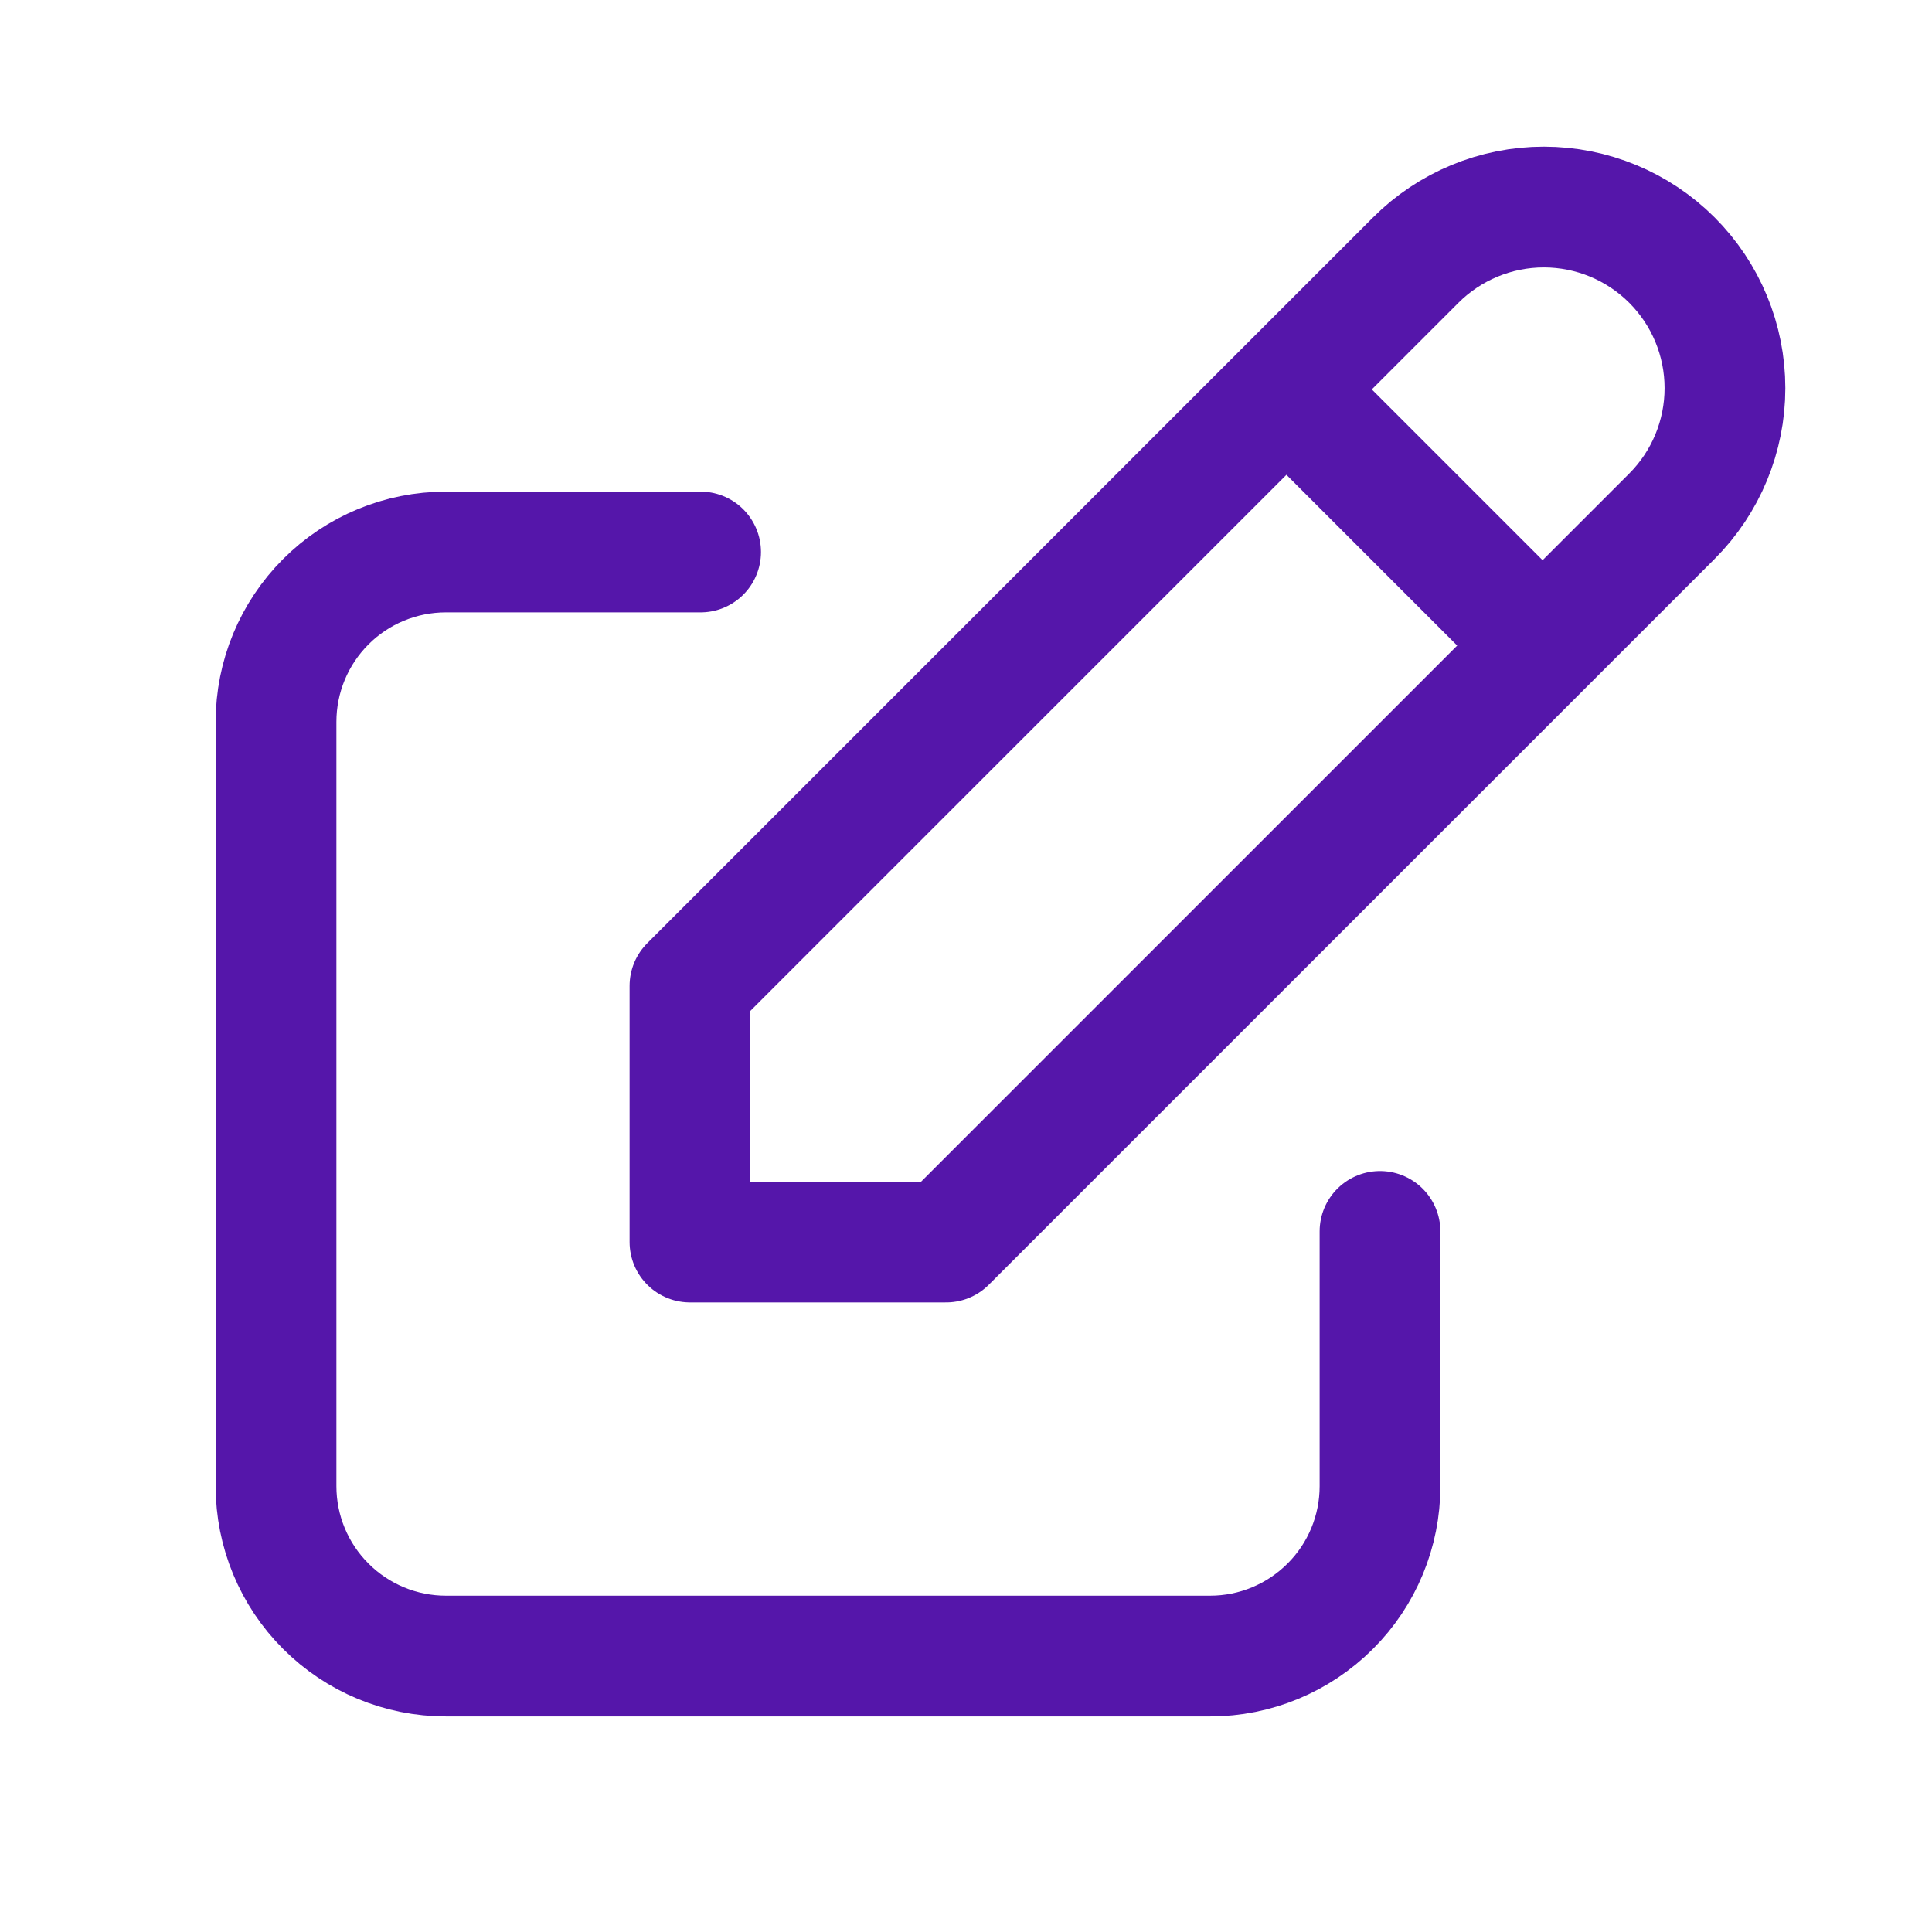 <svg width="24" height="24" viewBox="0 0 24 24" fill="none" xmlns="http://www.w3.org/2000/svg">
<path d="M8.703 6.857H5.539C4.979 6.857 4.442 7.079 4.047 7.475C3.651 7.871 3.429 8.407 3.429 8.967V18.462C3.429 19.021 3.651 19.558 4.047 19.953C4.442 20.349 4.979 20.572 5.539 20.572H15.033C15.593 20.572 16.129 20.349 16.525 19.953C16.921 19.558 17.143 19.021 17.143 18.462V15.297" stroke="#5516AA" stroke-width="1.5" stroke-linecap="round" stroke-linejoin="round"/>
<path d="M8.571 15.429H11.753L20.769 6.413C21.191 5.991 21.428 5.418 21.428 4.822C21.428 4.225 21.191 3.653 20.769 3.231C20.347 2.809 19.775 2.572 19.178 2.572C18.582 2.572 18.009 2.809 17.587 3.231L8.571 12.247V15.429Z" stroke="#5516AA" stroke-width="1.5" stroke-linecap="round" stroke-linejoin="round"/>
<path d="M16.286 5.143L18.857 7.714" stroke="#5516AA" stroke-width="1.5" stroke-linecap="round" stroke-linejoin="round"/>
</svg>
